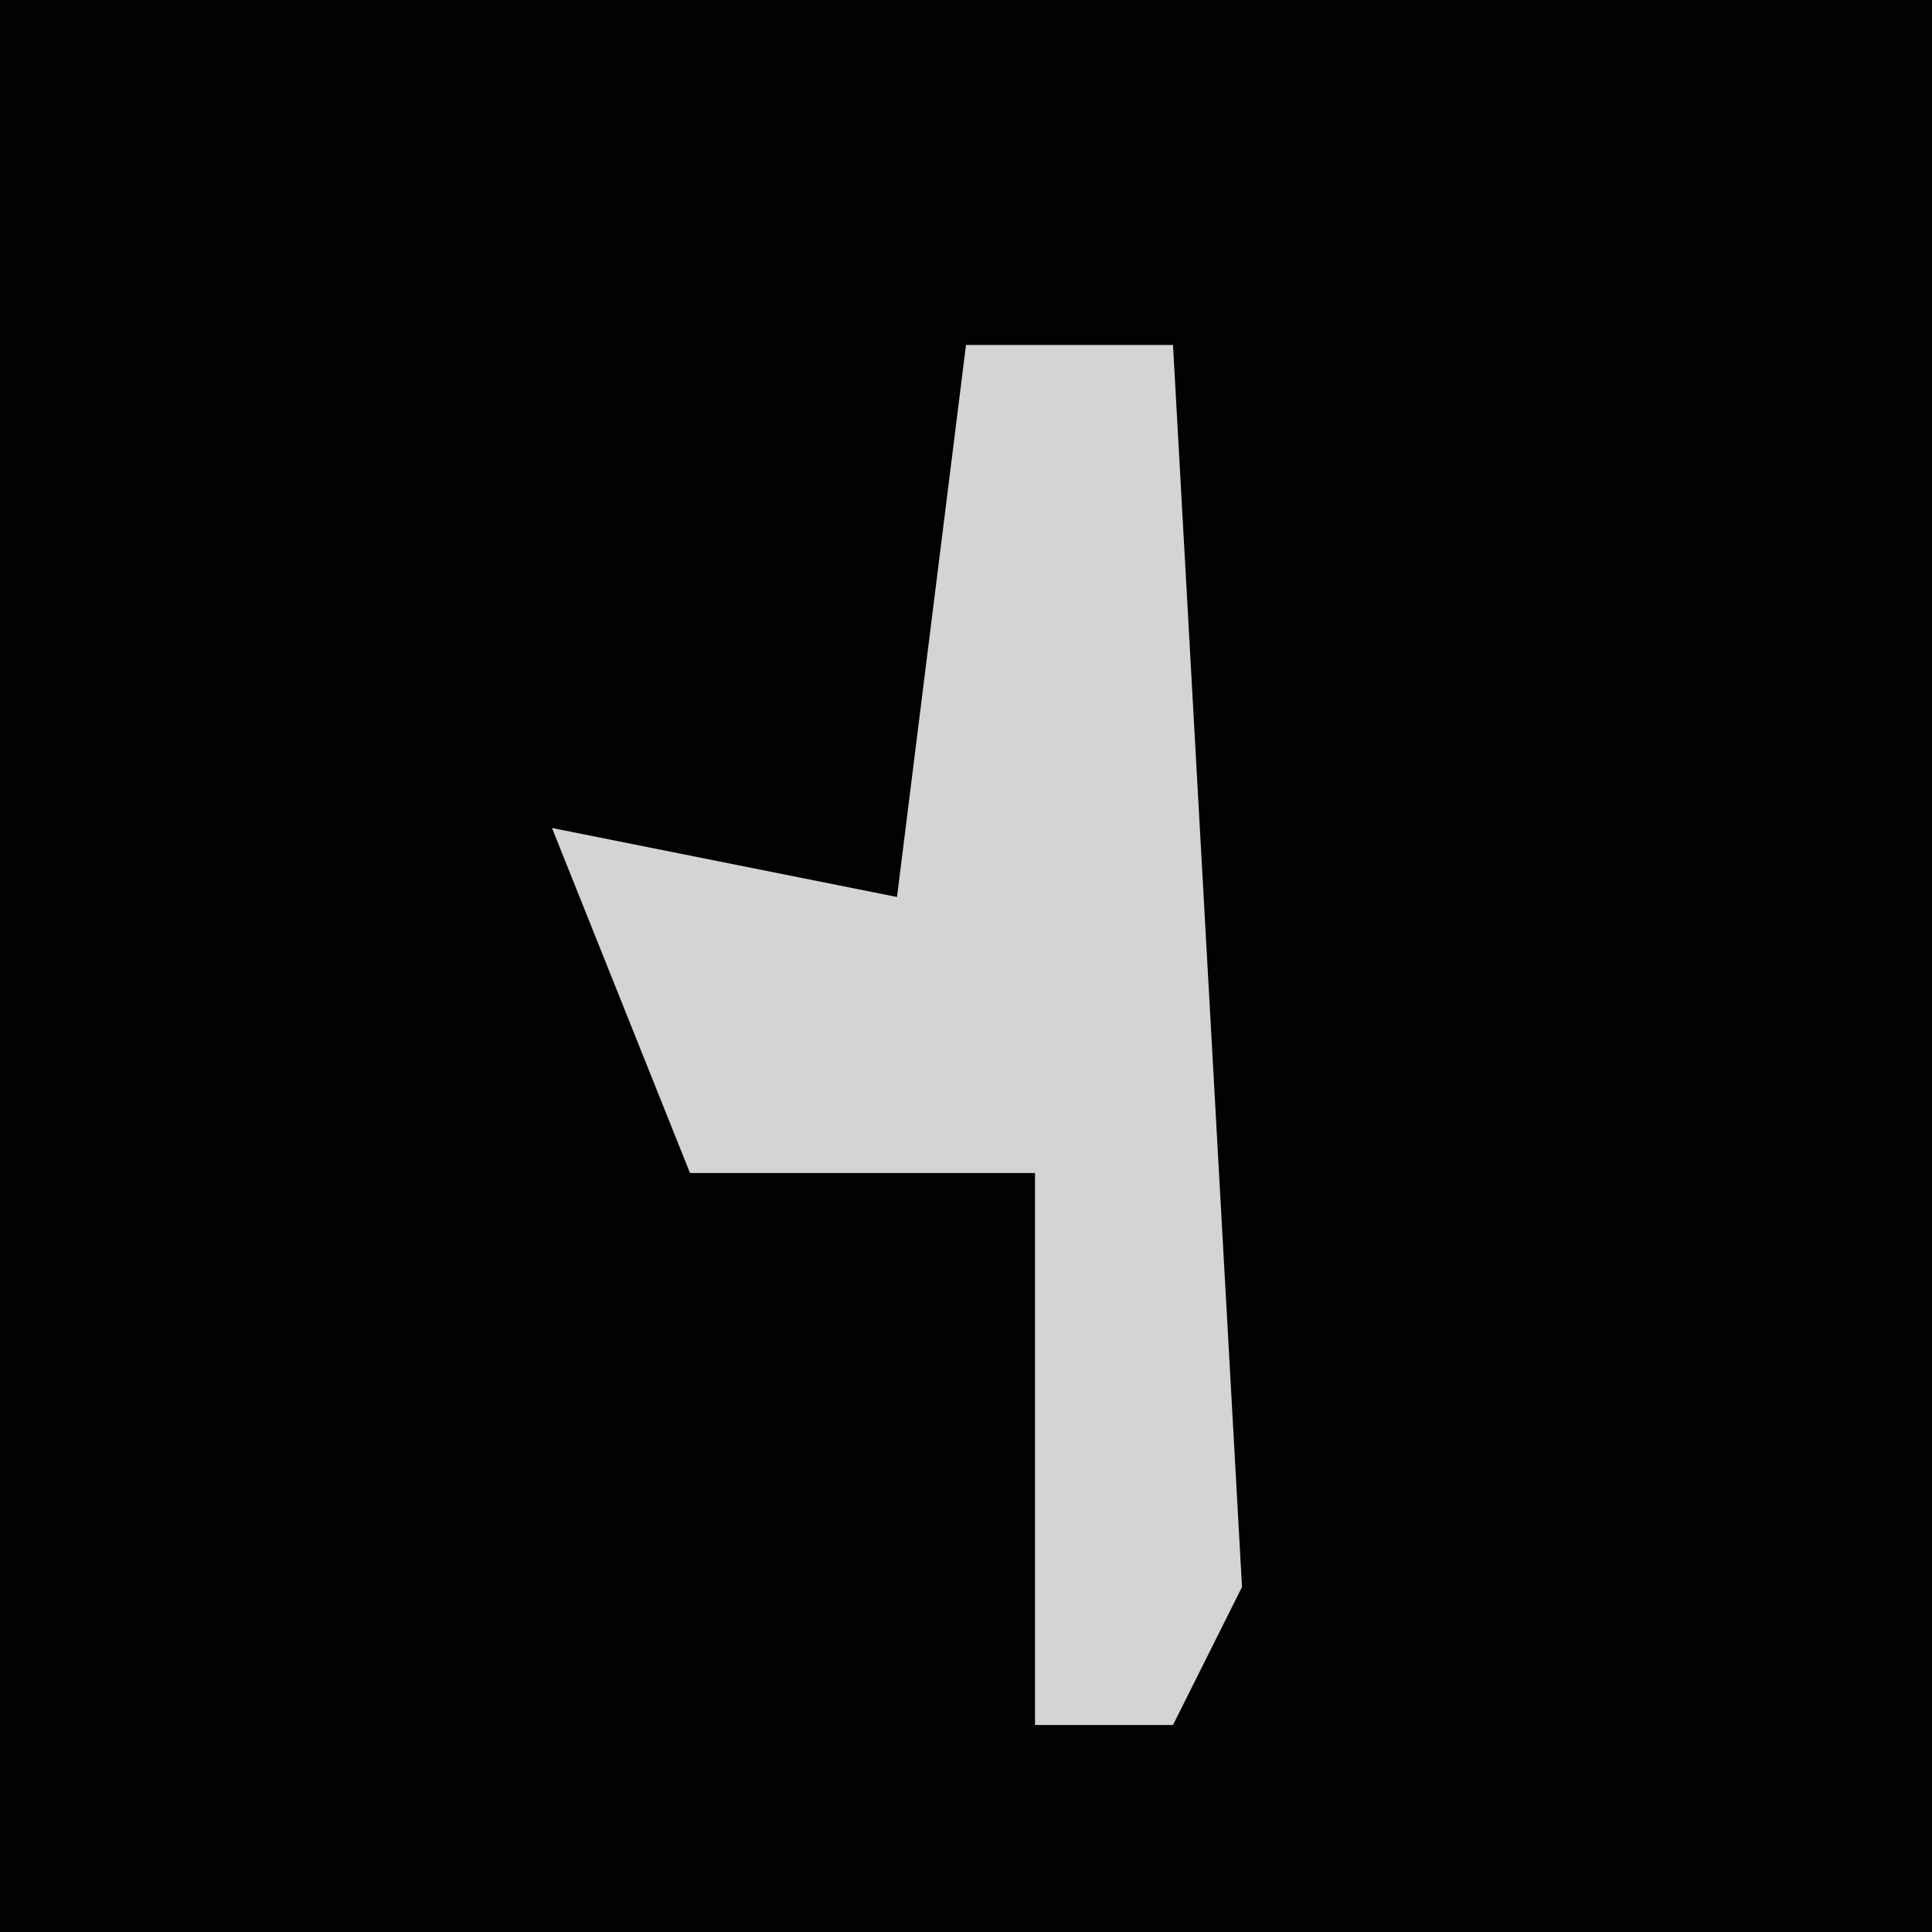 <?xml version="1.0" encoding="UTF-8"?>
<svg version="1.1" xmlns="http://www.w3.org/2000/svg" width="28" height="28">
<path d="M0,0 L28,0 L28,28 L0,28 Z " fill="#020202" transform="translate(0,0)"/>
<path d="M0,0 L3,0 L4,18 L3,20 L1,20 L1,12 L-4,12 L-6,7 L-1,8 Z " fill="#D4D4D4" transform="translate(14,5)"/>
</svg>
